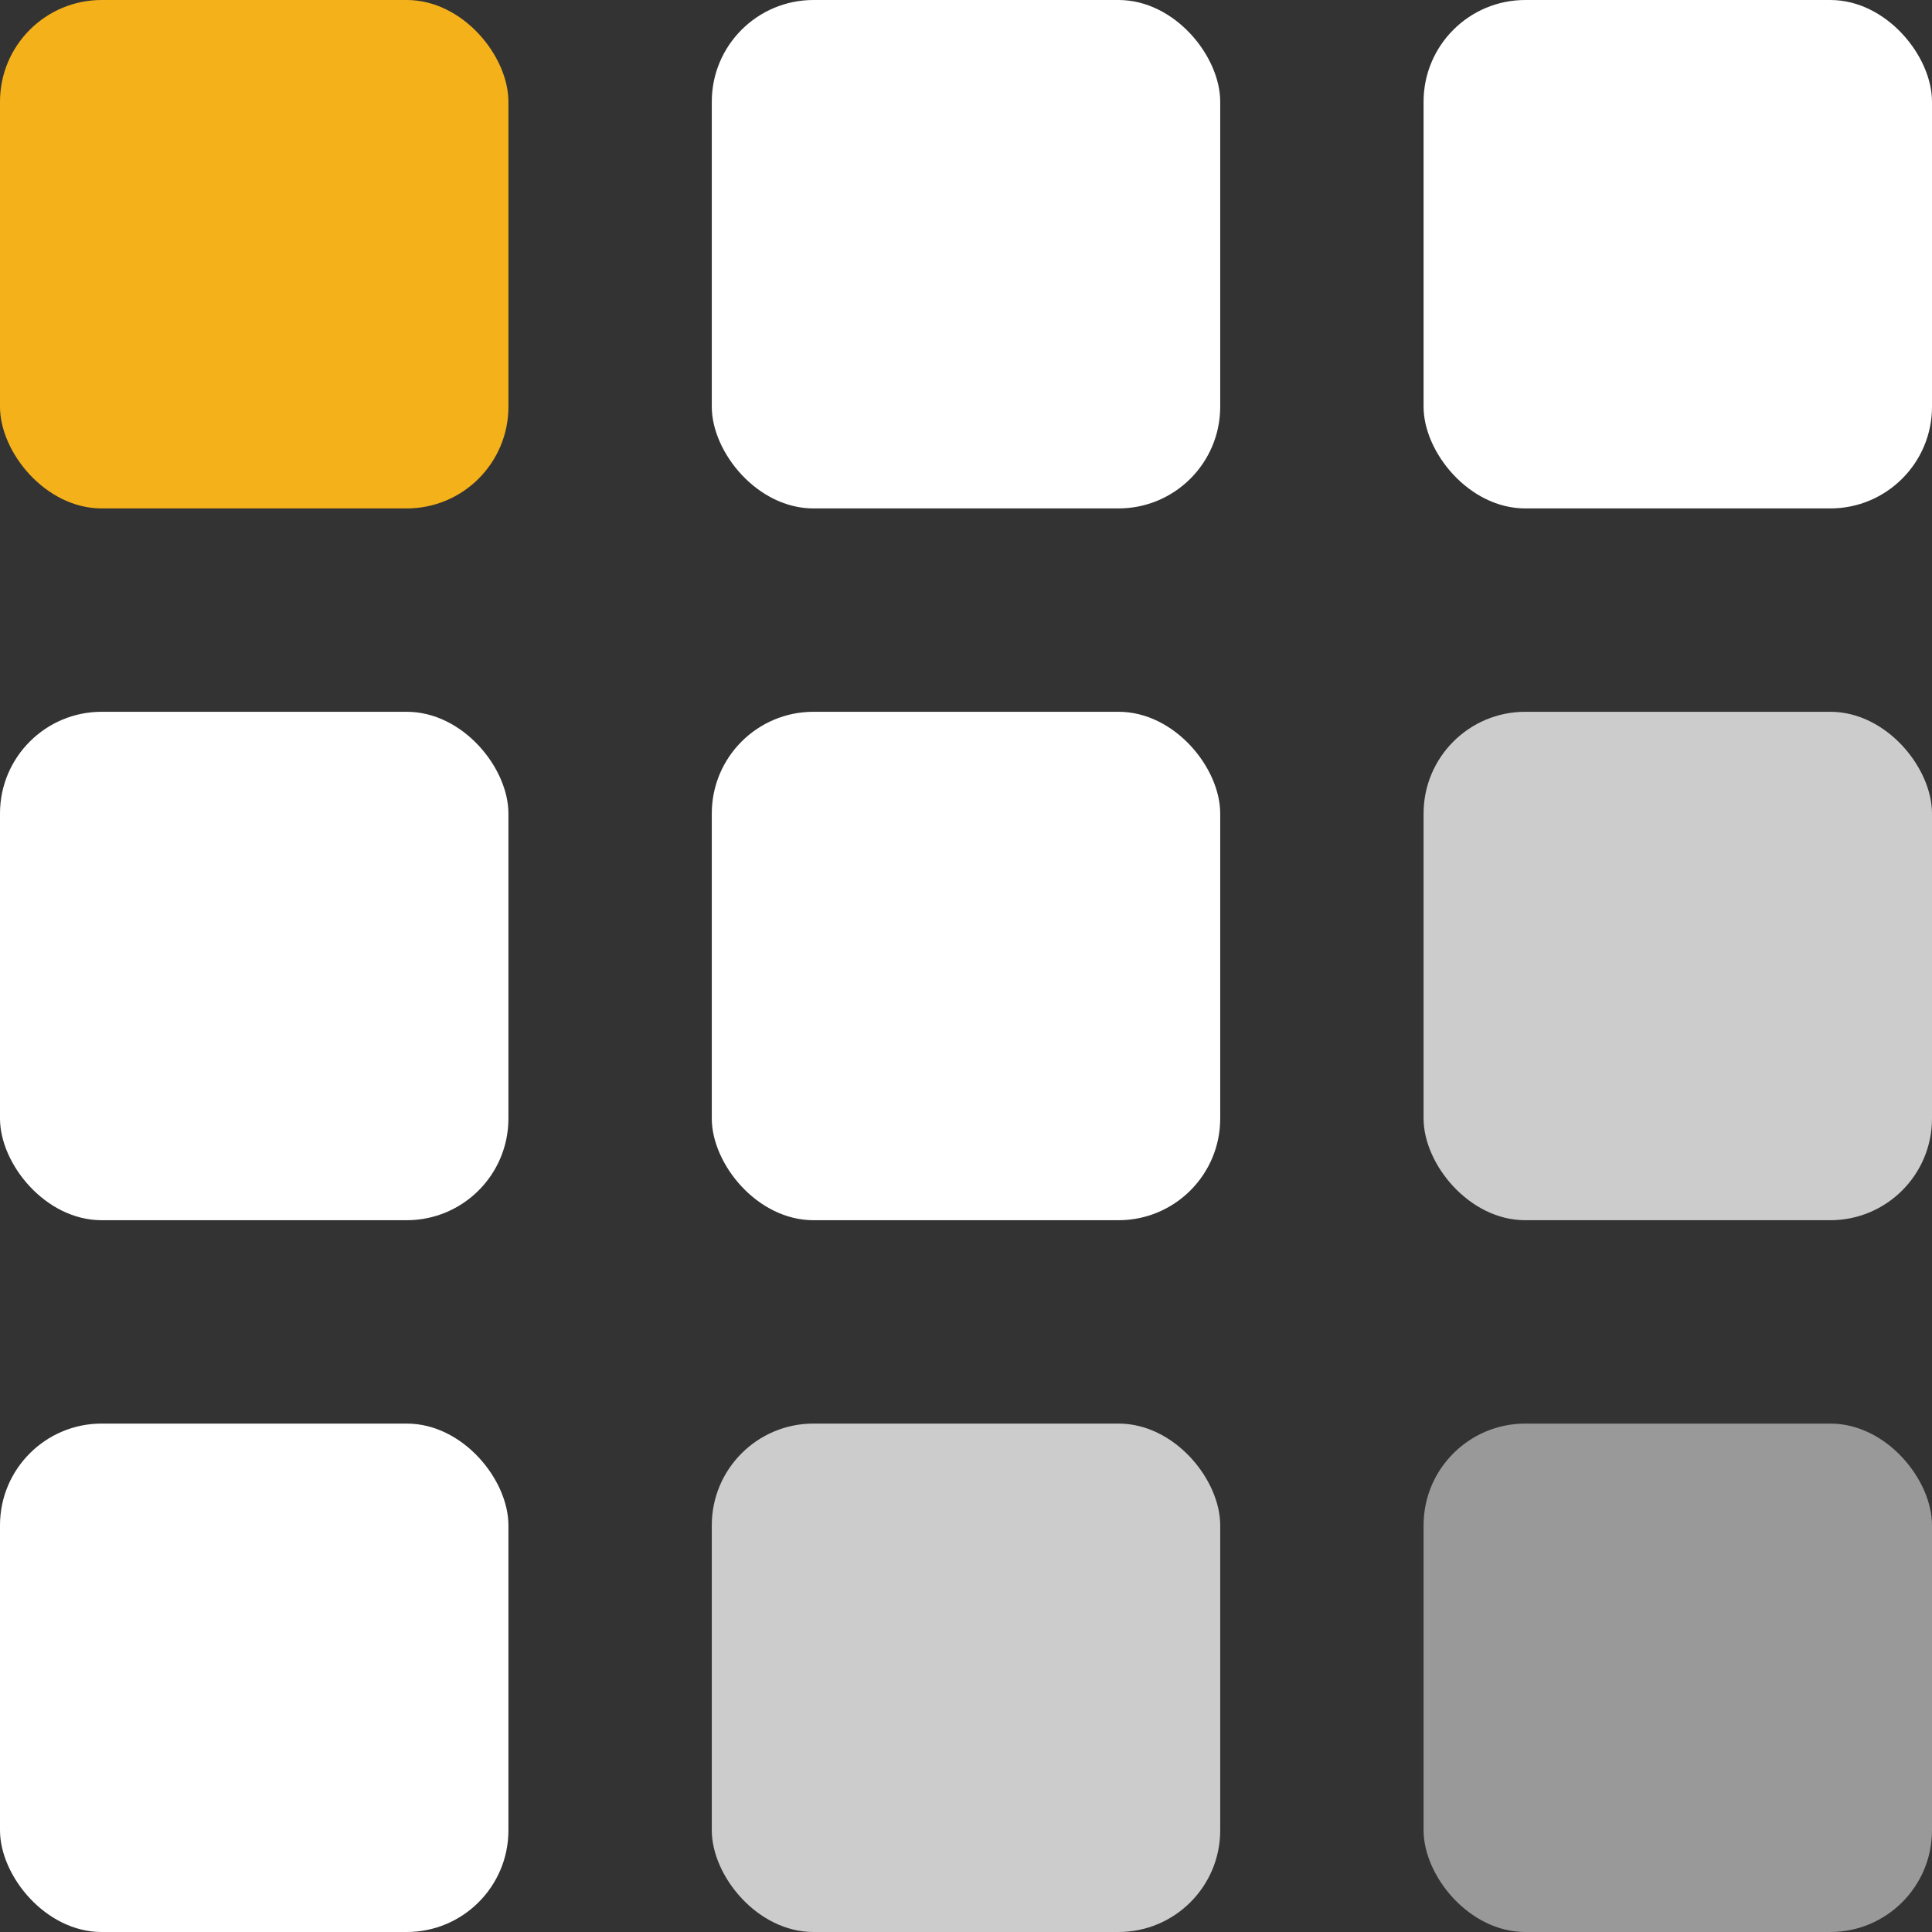 <svg xmlns="http://www.w3.org/2000/svg" viewBox="7785 11819 19 19"><rect x="7785" y="11819" width="19" height="19" fill="#333333" stroke="none"/><defs><style>.cls-2{fill:#fff}</style></defs><g id="ic_NextivaApplication" transform="translate(7539 11803)"><rect id="Rectangle_776" data-name="Rectangle 776" width="5" height="5" rx="1" transform="translate(246 16)" fill="#f5b11a"/><rect id="Rectangle_779" data-name="Rectangle 779" class="cls-2" width="5" height="5" rx="1" transform="translate(246 23)"/><rect id="Rectangle_783" data-name="Rectangle 783" class="cls-2" width="5" height="5" rx="1" transform="translate(246 30)"/><rect id="Rectangle_777" data-name="Rectangle 777" class="cls-2" width="5" height="5" rx="1" transform="translate(253 16)"/><rect id="Rectangle_780" data-name="Rectangle 780" class="cls-2" width="5" height="5" rx="1" transform="translate(260 16)"/><rect id="Rectangle_778" data-name="Rectangle 778" class="cls-2" width="5" height="5" rx="1" transform="translate(253 23)"/><rect id="Rectangle_784" data-name="Rectangle 784" width="5" height="5" rx="1" transform="translate(253 30)" opacity=".747" fill="#fff"/><rect id="Rectangle_781" data-name="Rectangle 781" width="5" height="5" rx="1" transform="translate(260 23)" opacity=".749" fill="#fff"/><rect id="Rectangle_782" data-name="Rectangle 782" width="5" height="5" rx="1" transform="translate(260 30)" opacity=".499" fill="#fff"/></g></svg>